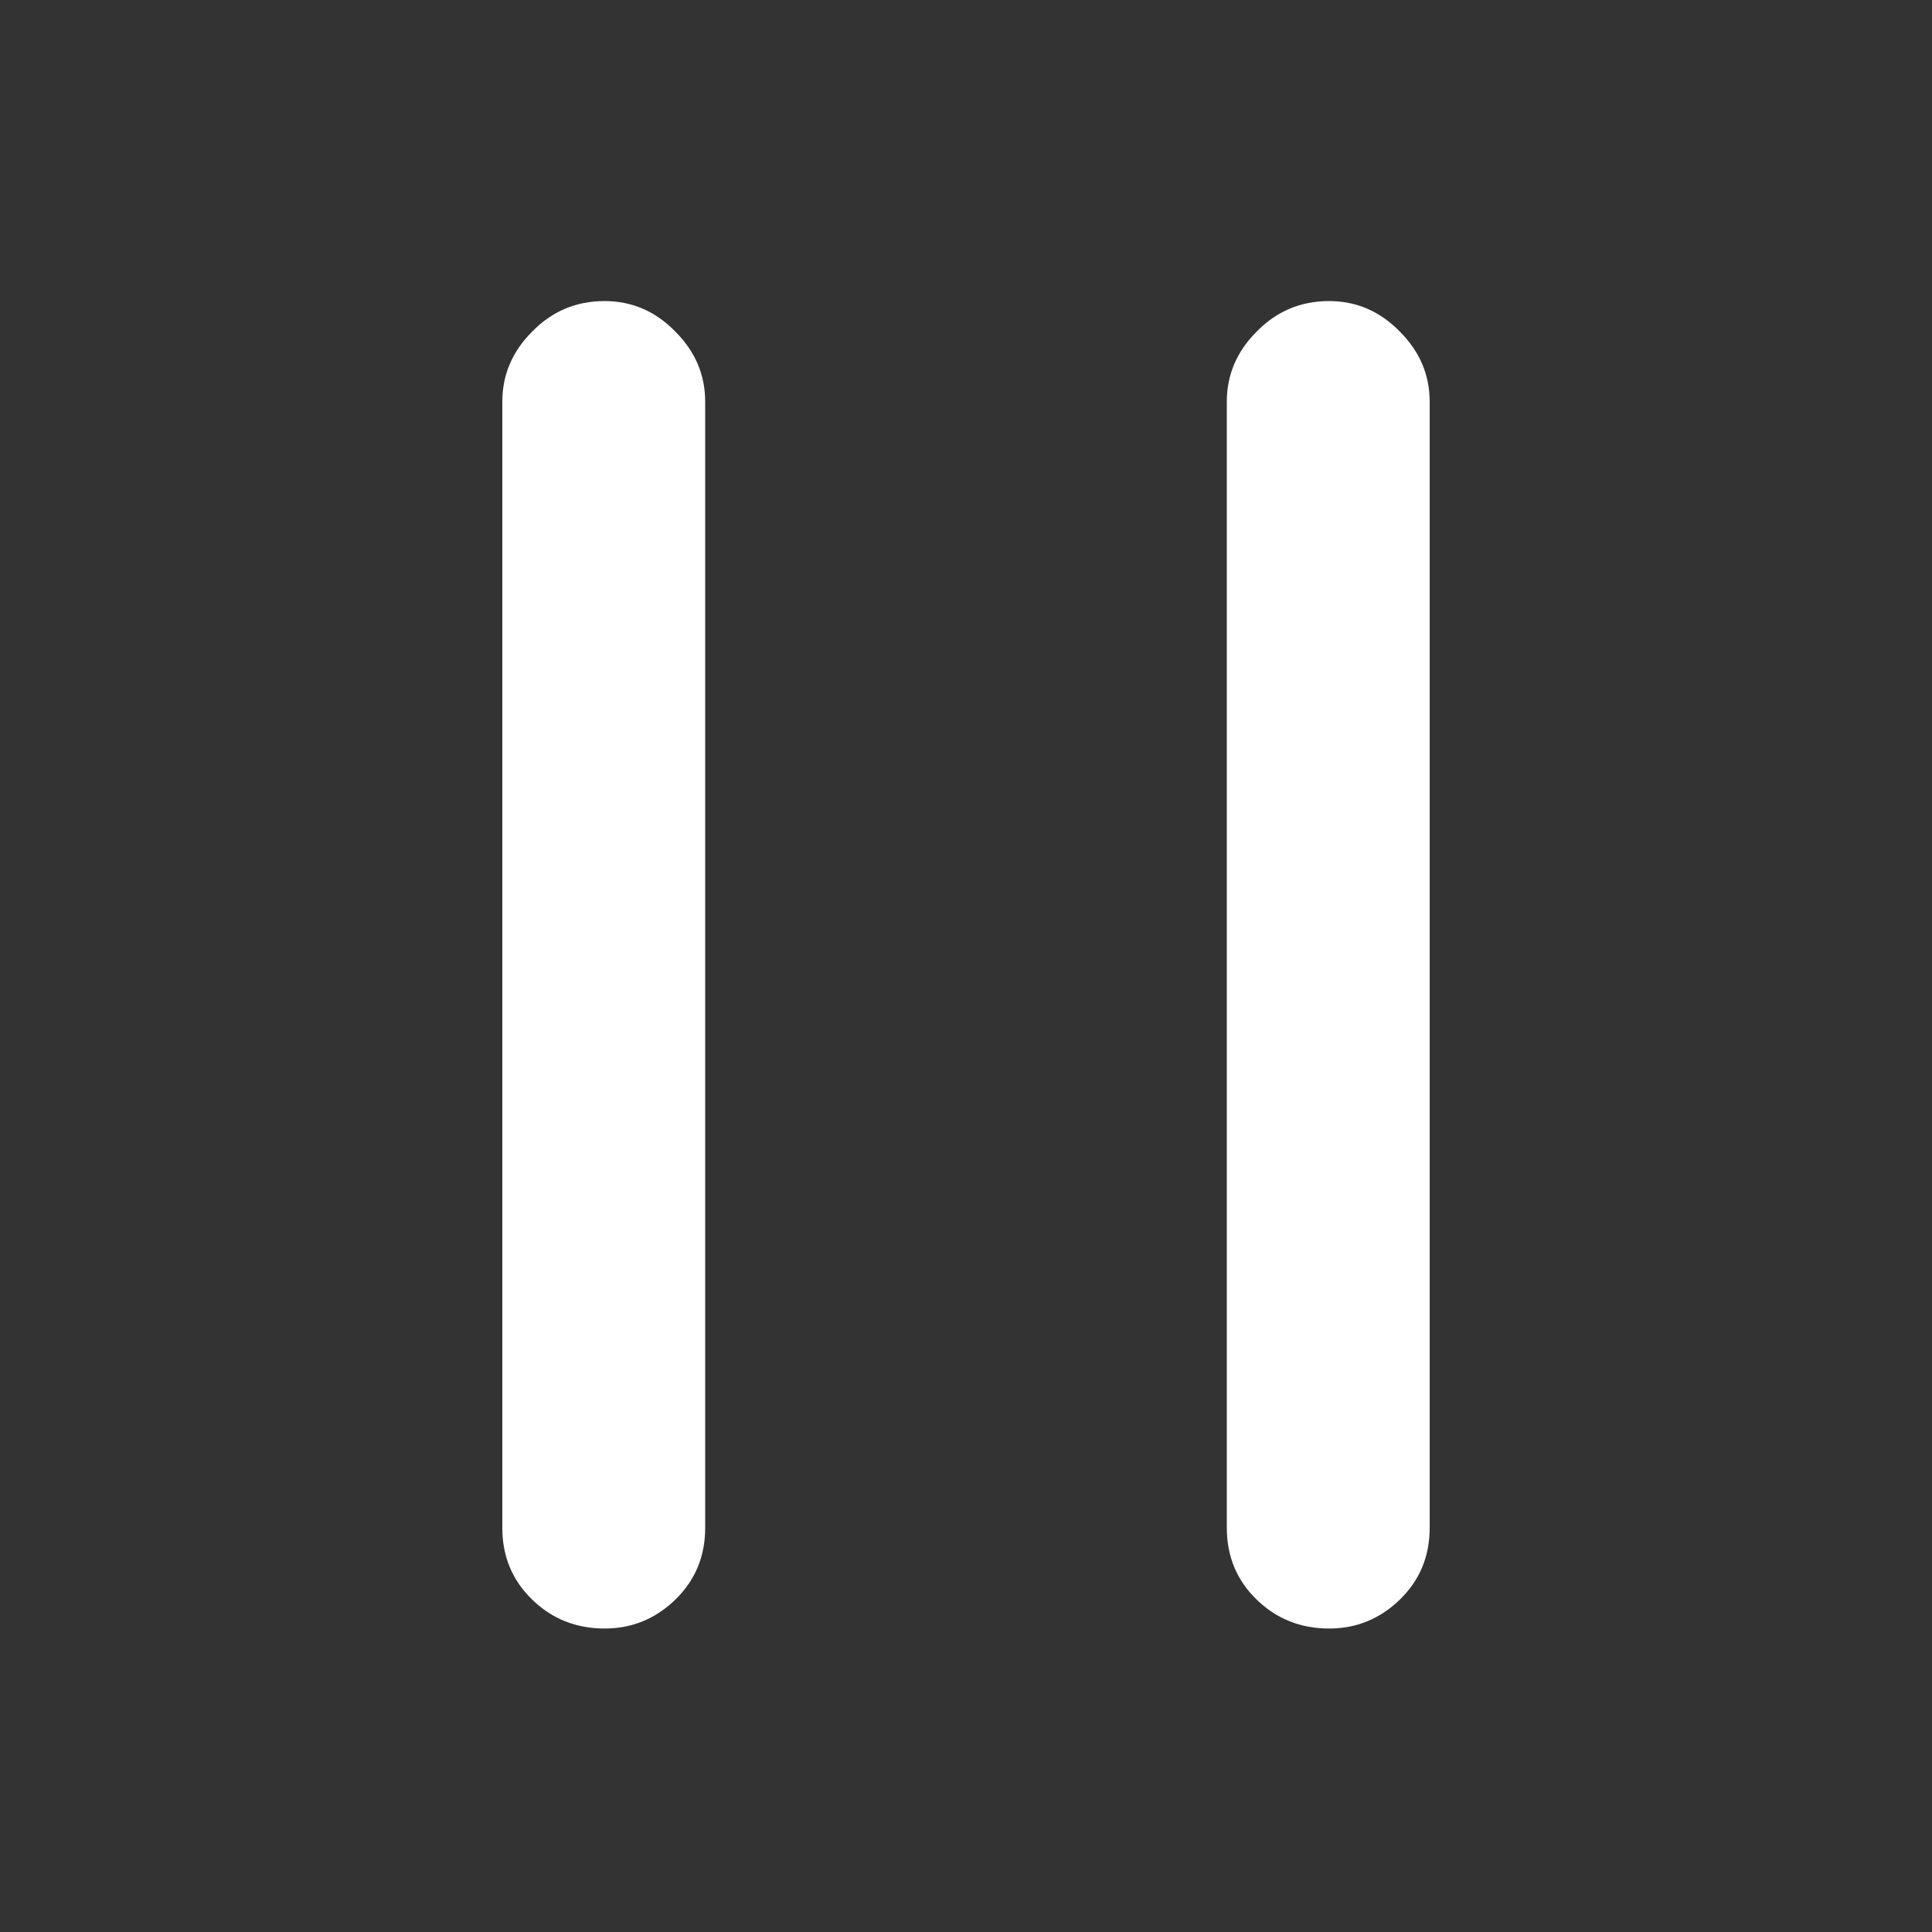 <?xml version="1.0" standalone="no"?>
<svg xmlns="http://www.w3.org/2000/svg" width="24" height="24"><rect width="100%" height="100%" fill="#333333" stroke="none"/><rect width="24" height="24" opacity="0"></rect><g><path d="M7.51 3.74Q6.98 3.74 6.61 4.12Q6.24 4.49 6.24 4.99L6.24 18.98Q6.24 19.51 6.61 19.87Q6.98 20.23 7.51 20.23Q8.02 20.23 8.39 19.87Q8.76 19.51 8.76 18.98L8.76 4.99Q8.76 4.49 8.39 4.12Q8.02 3.74 7.51 3.74ZM16.51 3.74Q15.98 3.74 15.61 4.12Q15.24 4.49 15.24 4.99L15.24 18.98Q15.24 19.51 15.61 19.87Q15.98 20.23 16.51 20.23Q17.02 20.23 17.39 19.87Q17.76 19.51 17.76 18.98L17.76 4.99Q17.76 4.49 17.39 4.12Q17.02 3.74 16.51 3.74Z" fill="rgba(255,255,255,1)"></path></g></svg>